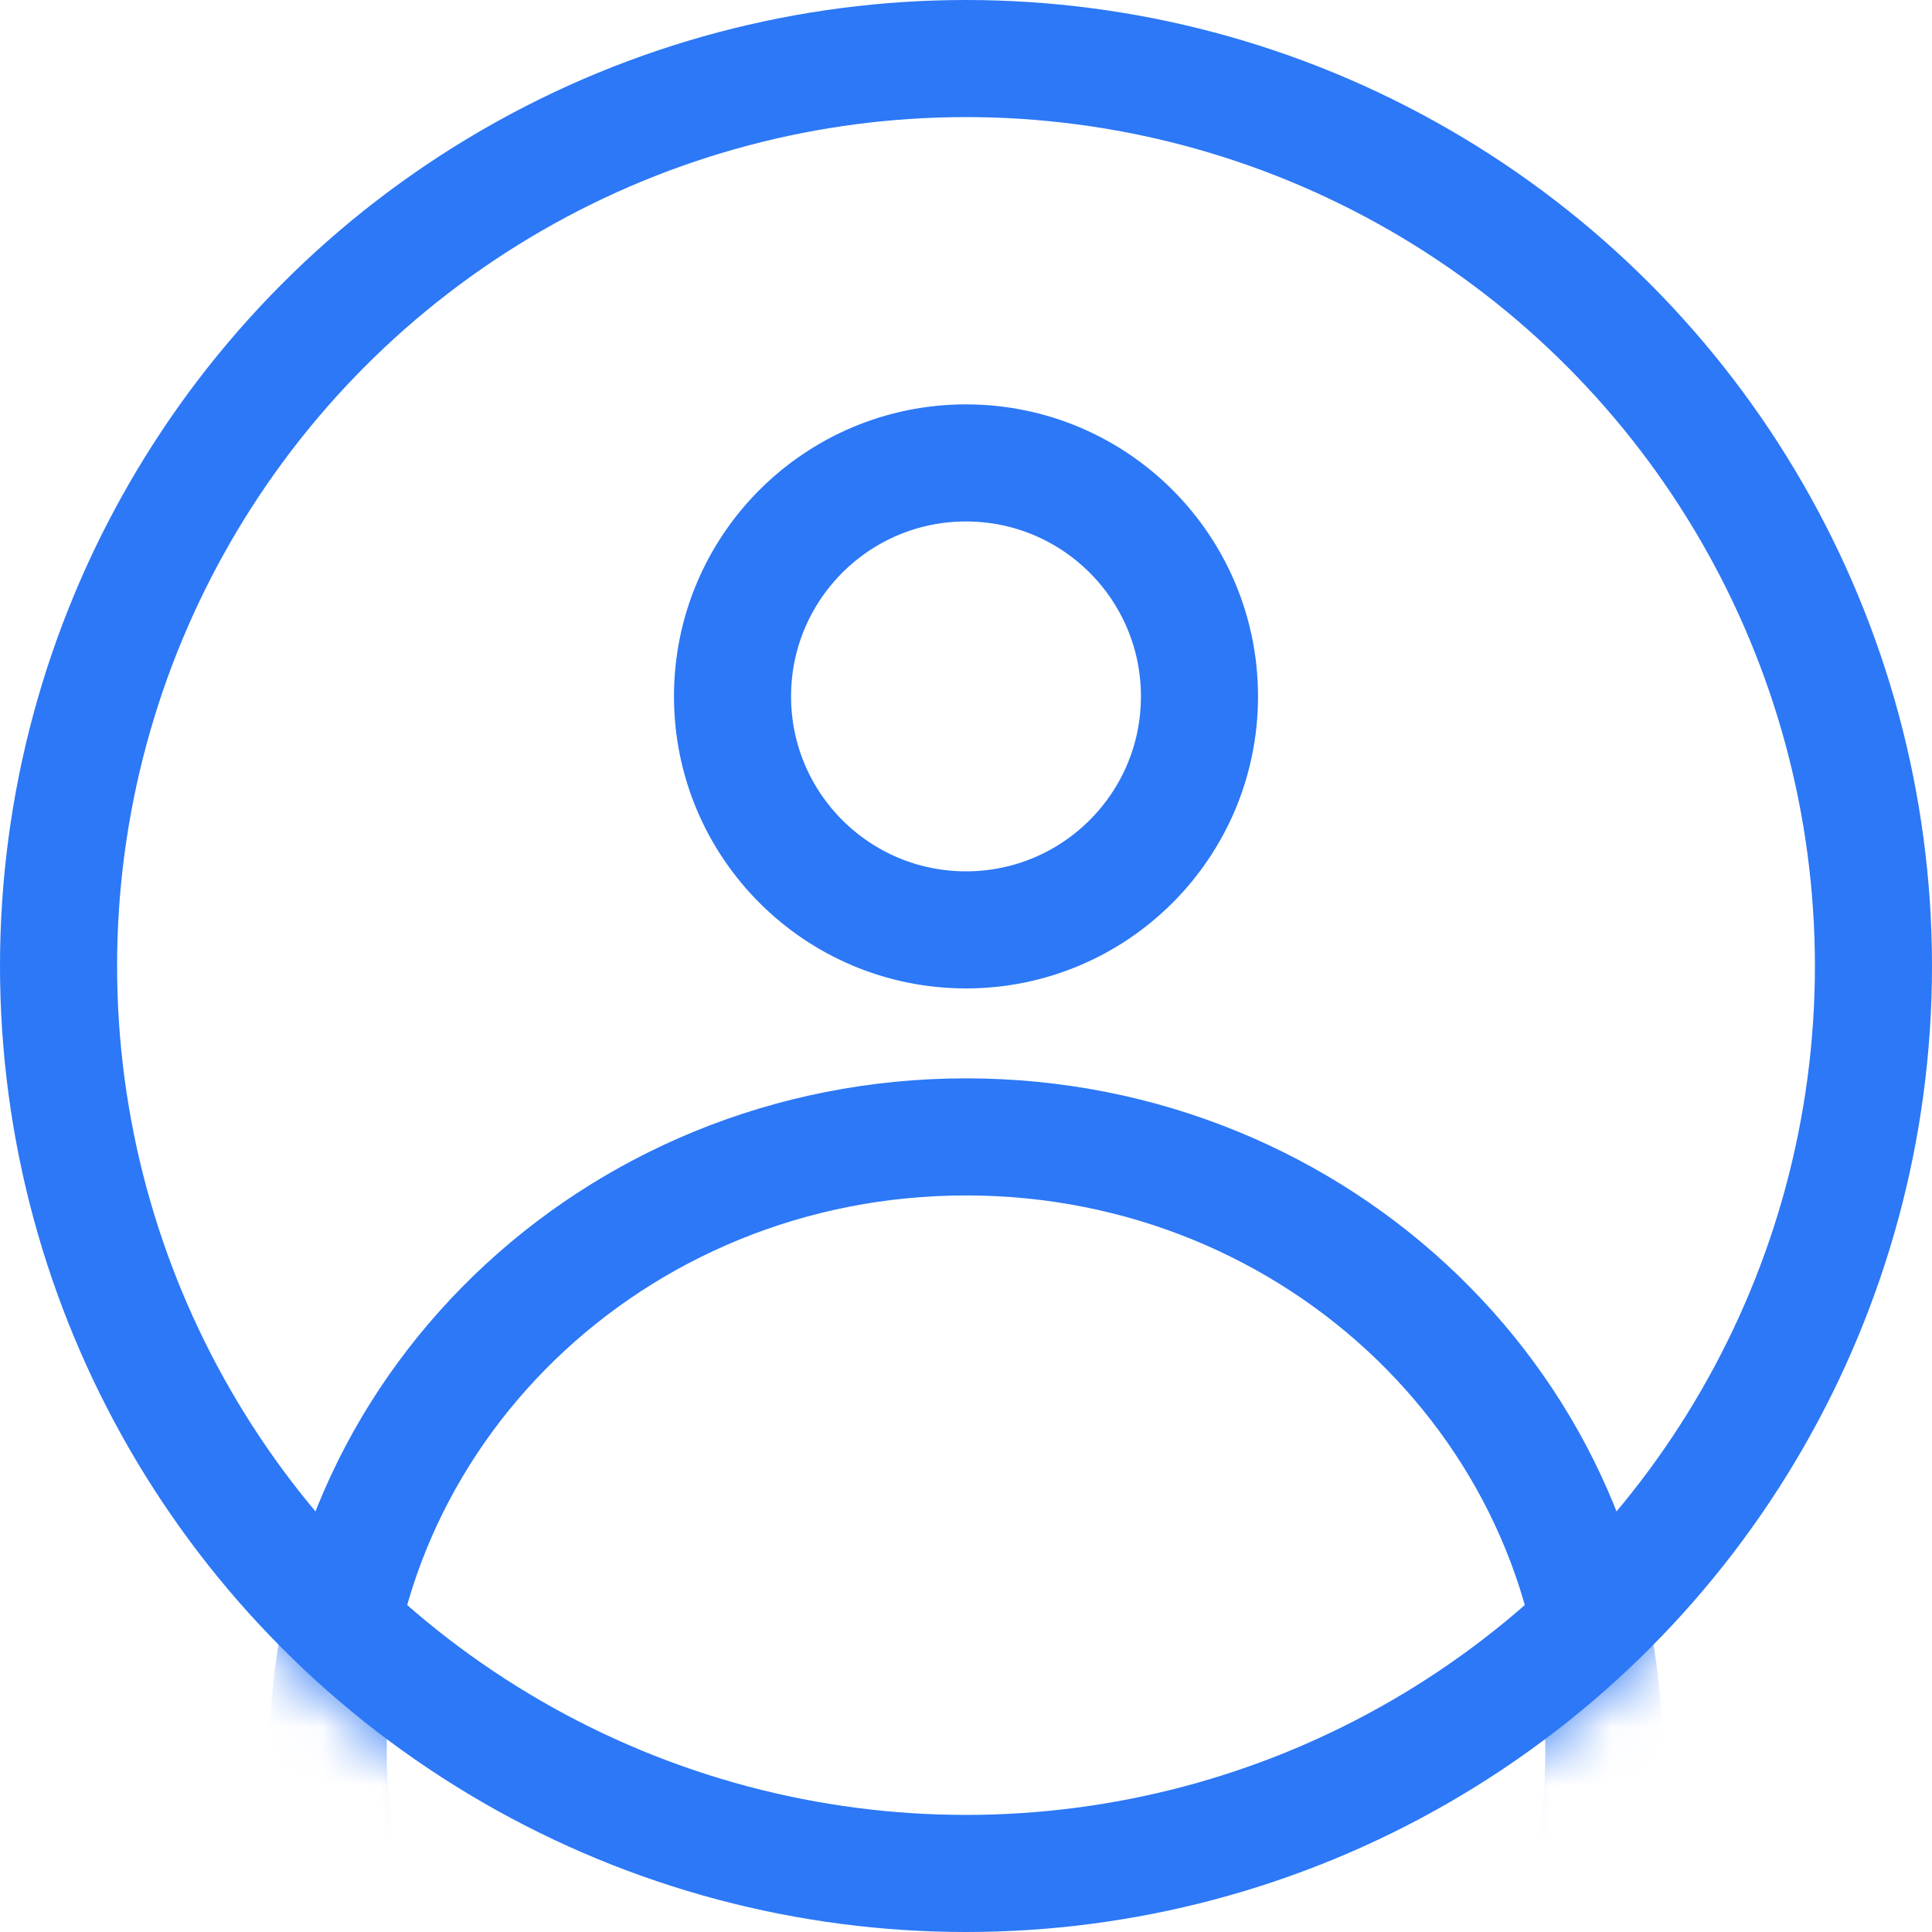 <svg width="33" height="33" viewBox="0 0 33 33" fill="none" xmlns="http://www.w3.org/2000/svg">
<circle cx="16.5" cy="16.5" r="15.5" stroke="#2C78F6" stroke-width="2"/>
<mask id="mask0" mask-type="alpha" maskUnits="userSpaceOnUse" x="0" y="0" width="33" height="33">
<circle cx="16.5" cy="16.5" r="16.5" fill="white"/>
</mask>
<g mask="url(#mask0)">
<circle cx="16.5" cy="11.895" r="3.988" stroke="#2C78F6" stroke-width="2"/>
<path d="M27.395 29.93C27.395 35.705 22.549 40.442 16.5 40.442C10.451 40.442 5.605 35.705 5.605 29.93C5.605 24.155 10.451 19.419 16.5 19.419C22.549 19.419 27.395 24.155 27.395 29.93Z" stroke="#2C78F6" stroke-width="2"/>
</g>
</svg>
